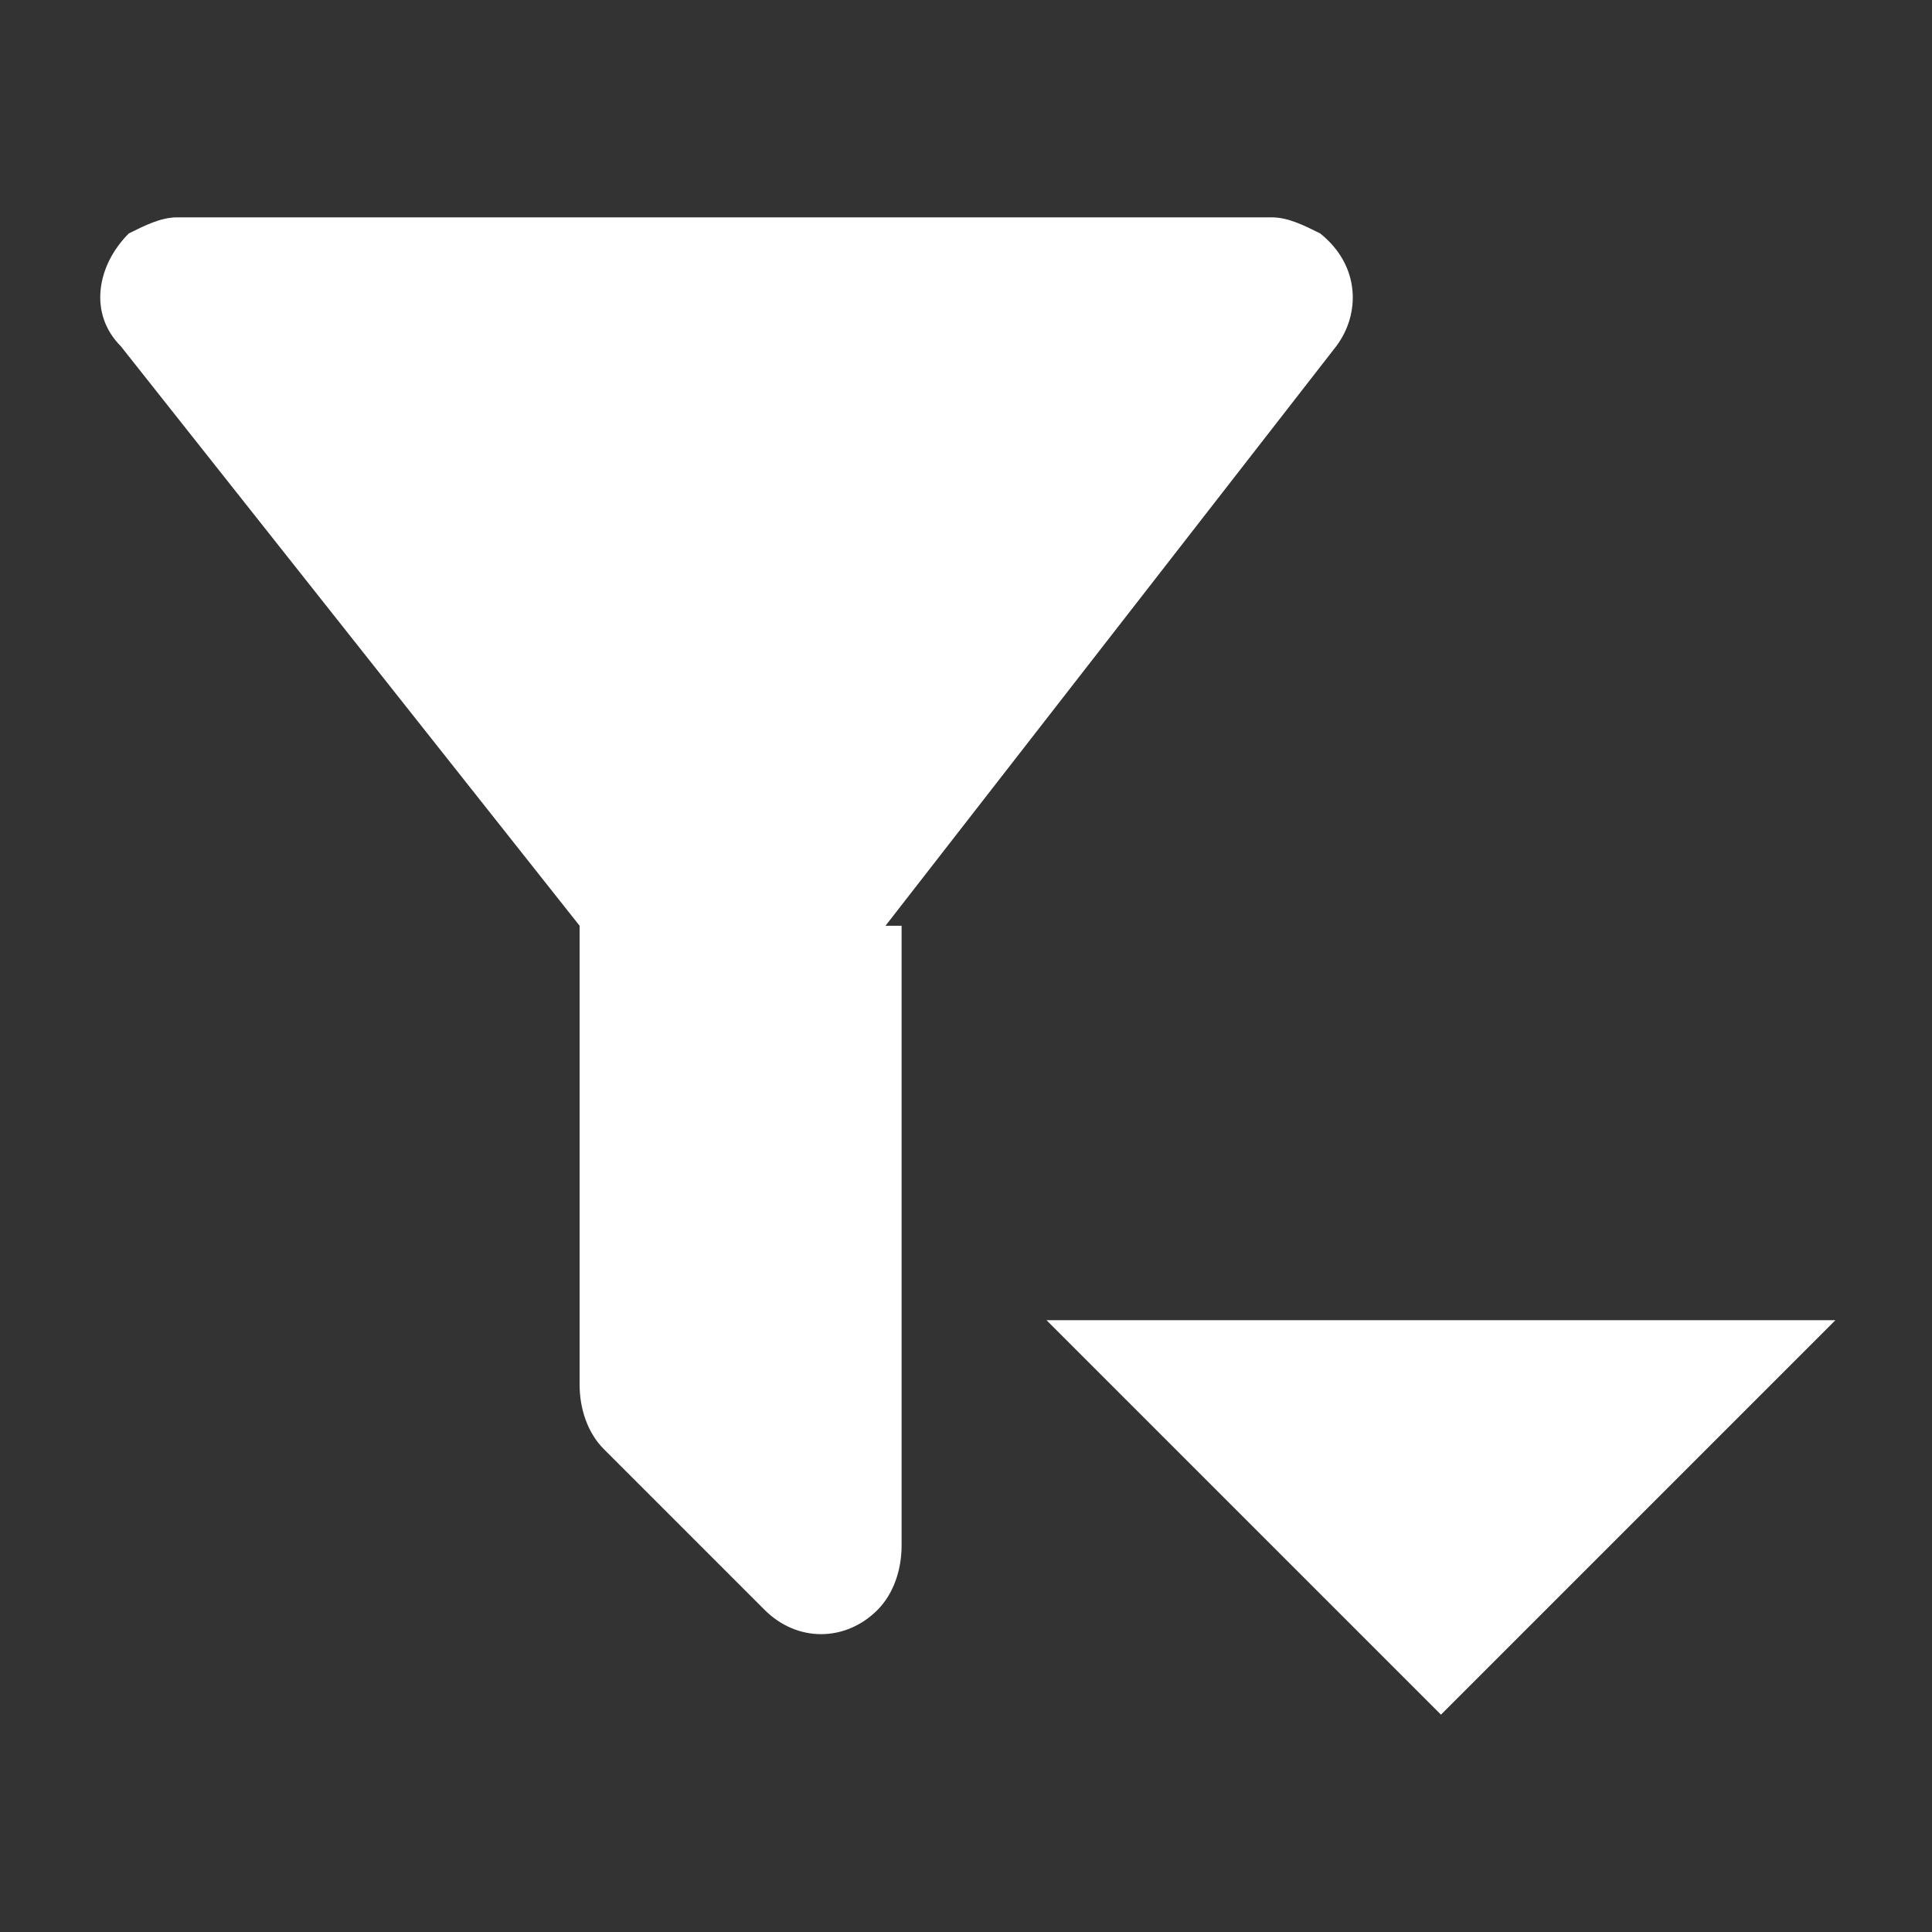 <svg xmlns="http://www.w3.org/2000/svg" width="24" height="24" viewBox="0 0 24 24"><rect x="0" y="0" width="24" height="24" fill="#333333" stroke="none"/><path d="M11,11.5l5.6-7.2c0.3-0.4,0.3-1-0.2-1.4c-0.2-0.1-0.4-0.2-0.6-0.2H2.2C2,2.7,1.8,2.8,1.6,2.9	C1.2,3.3,1.1,3.9,1.5,4.3l5.7,7.2v5.7c0,0.3,0.1,0.6,0.3,0.8l2,2c0.4,0.4,1,0.4,1.4,0c0.2-0.2,0.3-0.5,0.3-0.8V11.5 M13,16.4	l4.9,4.9l4.9-4.9H13z" style="fill:#fff"/></svg>